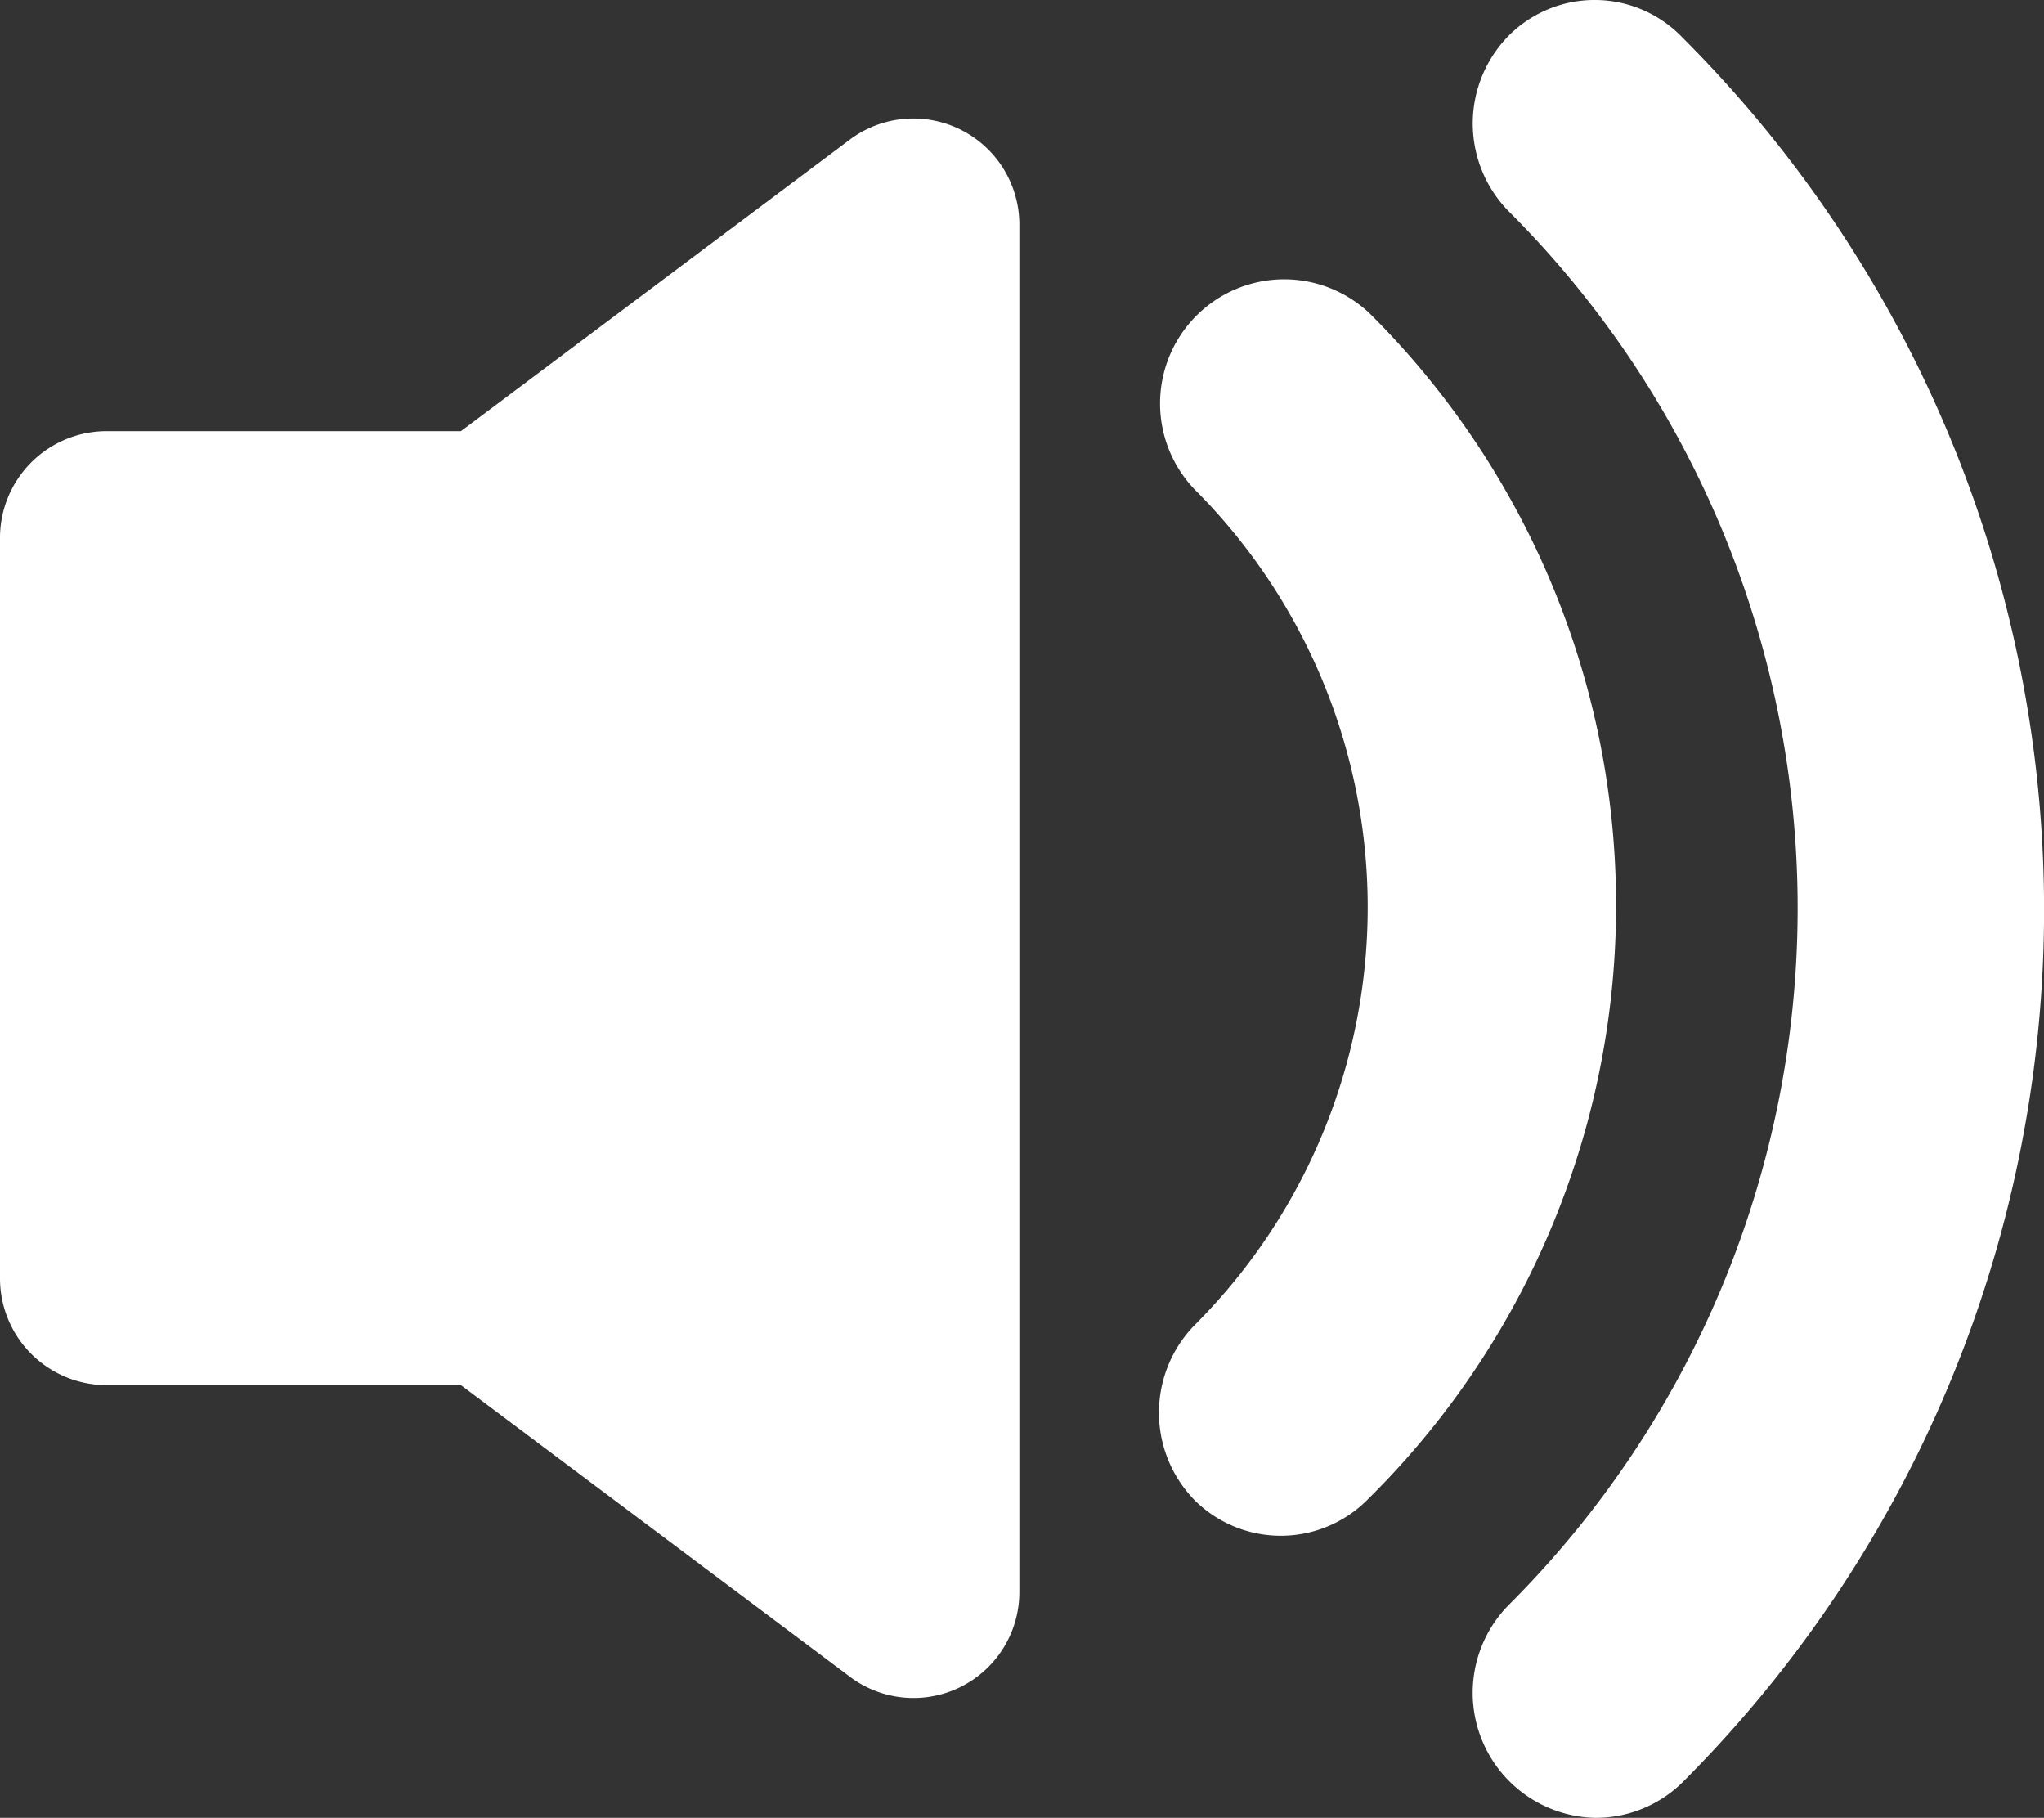 <svg xmlns="http://www.w3.org/2000/svg" width="31.782" height="28.258" viewBox="0 0 31.782 28.258">
  <rect x="0" y="0" width="31.782" height="28.258" fill="#333333" stroke="none"/>
  <g id="audio-speaker-on" transform="translate(0 -6.393)">
    <path id="Path_926" data-name="Path 926" d="M13.2,13.411,7.167,17.932H1.654A1.659,1.659,0,0,0,0,19.586V31.108a1.659,1.659,0,0,0,1.654,1.654H7.167L13.2,37.283A1.646,1.646,0,0,0,15.85,35.96V14.735A1.649,1.649,0,0,0,13.2,13.411Z" transform="translate(0 -4.837)" fill="#fff"/>
    <path id="Path_927" data-name="Path 927" d="M68.663,22.639a1.93,1.93,0,0,0-2.729,2.729,9.184,9.184,0,0,1,0,12.983,1.946,1.946,0,0,0,0,2.729,1.9,1.9,0,0,0,2.7-.028A12.969,12.969,0,0,0,68.663,22.639Z" transform="translate(-47.355 -11.363)" fill="#fff"/>
    <path id="Path_928" data-name="Path 928" d="M83.634,6.948a1.947,1.947,0,0,0,0,2.729,15.305,15.305,0,0,1,0,21.666,1.944,1.944,0,0,0,1.351,3.308,1.92,1.92,0,0,0,1.351-.551,19.166,19.166,0,0,0,0-27.124A1.888,1.888,0,0,0,83.634,6.948Z" transform="translate(-60.176)" fill="#fff"/>
  </g>
</svg>
